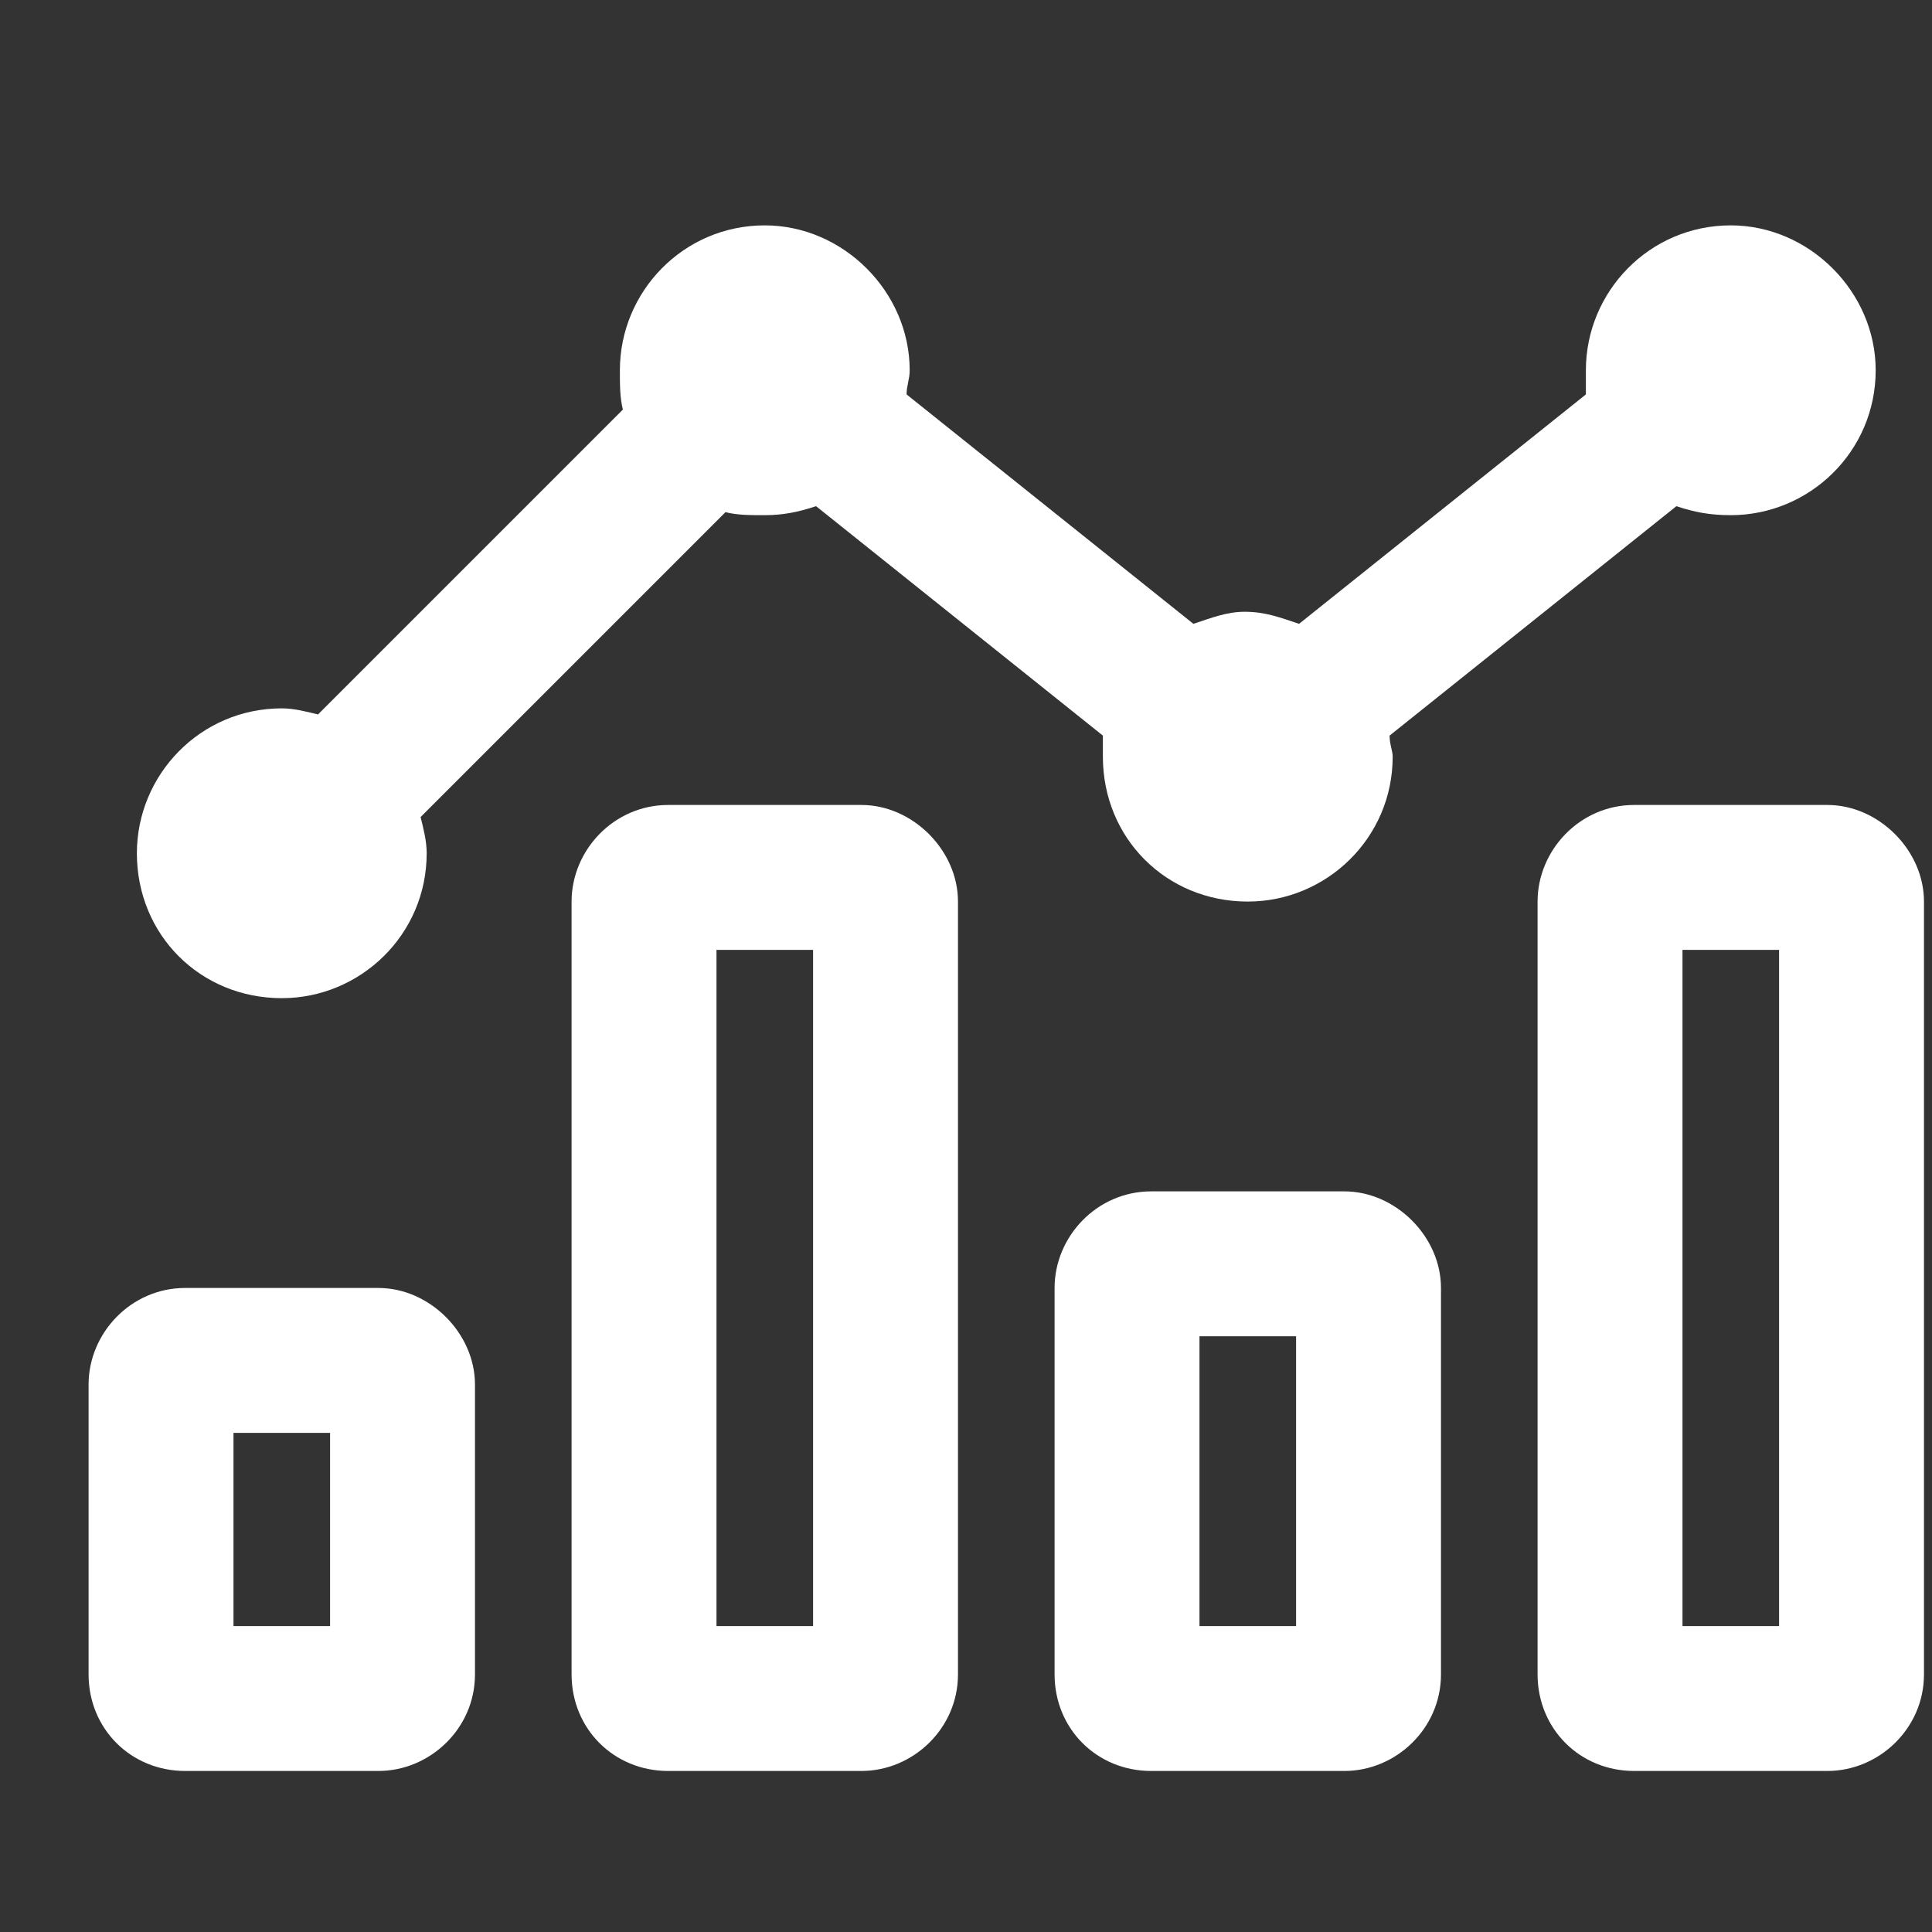 <svg width="20" height="20" viewBox="0 0 20 20" fill="none" xmlns="http://www.w3.org/2000/svg">
<rect x="0" y="0" width="20" height="20" fill="#333333" stroke="none"/>
<path d="M13.917 12.333H11.917C11.354 12.333 10.917 12.802 10.917 13.333V17.333C10.917 17.896 11.354 18.333 11.917 18.333H13.917C14.448 18.333 14.917 17.896 14.917 17.333V13.333C14.917 12.802 14.448 12.333 13.917 12.333ZM13.417 16.833H12.417V13.833H13.417V16.833ZM18.917 8.333H16.917C16.354 8.333 15.917 8.802 15.917 9.333V17.333C15.917 17.896 16.354 18.333 16.917 18.333H18.917C19.448 18.333 19.917 17.896 19.917 17.333V9.333C19.917 8.802 19.448 8.333 18.917 8.333ZM18.417 16.833H17.417V9.833H18.417V16.833ZM8.917 8.333H6.917C6.354 8.333 5.917 8.802 5.917 9.333V17.333C5.917 17.896 6.354 18.333 6.917 18.333H8.917C9.448 18.333 9.917 17.896 9.917 17.333V9.333C9.917 8.802 9.448 8.333 8.917 8.333ZM8.417 16.833H7.417V9.833H8.417V16.833ZM3.917 13.333H1.917C1.354 13.333 0.917 13.802 0.917 14.333V17.333C0.917 17.896 1.354 18.333 1.917 18.333H3.917C4.448 18.333 4.917 17.896 4.917 17.333V14.333C4.917 13.802 4.448 13.333 3.917 13.333ZM3.417 16.833H2.417V14.833H3.417V16.833ZM2.917 10.333C3.729 10.333 4.417 9.677 4.417 8.833C4.417 8.708 4.385 8.583 4.354 8.458L7.51 5.302C7.635 5.333 7.76 5.333 7.917 5.333C8.104 5.333 8.26 5.302 8.448 5.24L11.417 7.615C11.417 7.708 11.417 7.771 11.417 7.833C11.417 8.677 12.073 9.333 12.917 9.333C13.729 9.333 14.417 8.677 14.417 7.833C14.417 7.771 14.385 7.708 14.385 7.615L17.354 5.24C17.542 5.302 17.698 5.333 17.917 5.333C18.729 5.333 19.417 4.677 19.417 3.833C19.417 3.021 18.729 2.333 17.917 2.333C17.073 2.333 16.417 3.021 16.417 3.833C16.417 3.927 16.417 3.99 16.417 4.083L13.448 6.458C13.26 6.396 13.104 6.333 12.885 6.333C12.698 6.333 12.542 6.396 12.354 6.458L9.385 4.083C9.385 3.99 9.417 3.927 9.417 3.833C9.417 3.021 8.729 2.333 7.917 2.333C7.073 2.333 6.417 3.021 6.417 3.833C6.417 3.99 6.417 4.115 6.448 4.24L3.292 7.396C3.167 7.365 3.042 7.333 2.917 7.333C2.073 7.333 1.417 8.021 1.417 8.833C1.417 9.677 2.073 10.333 2.917 10.333Z" fill="white"/>
</svg>
